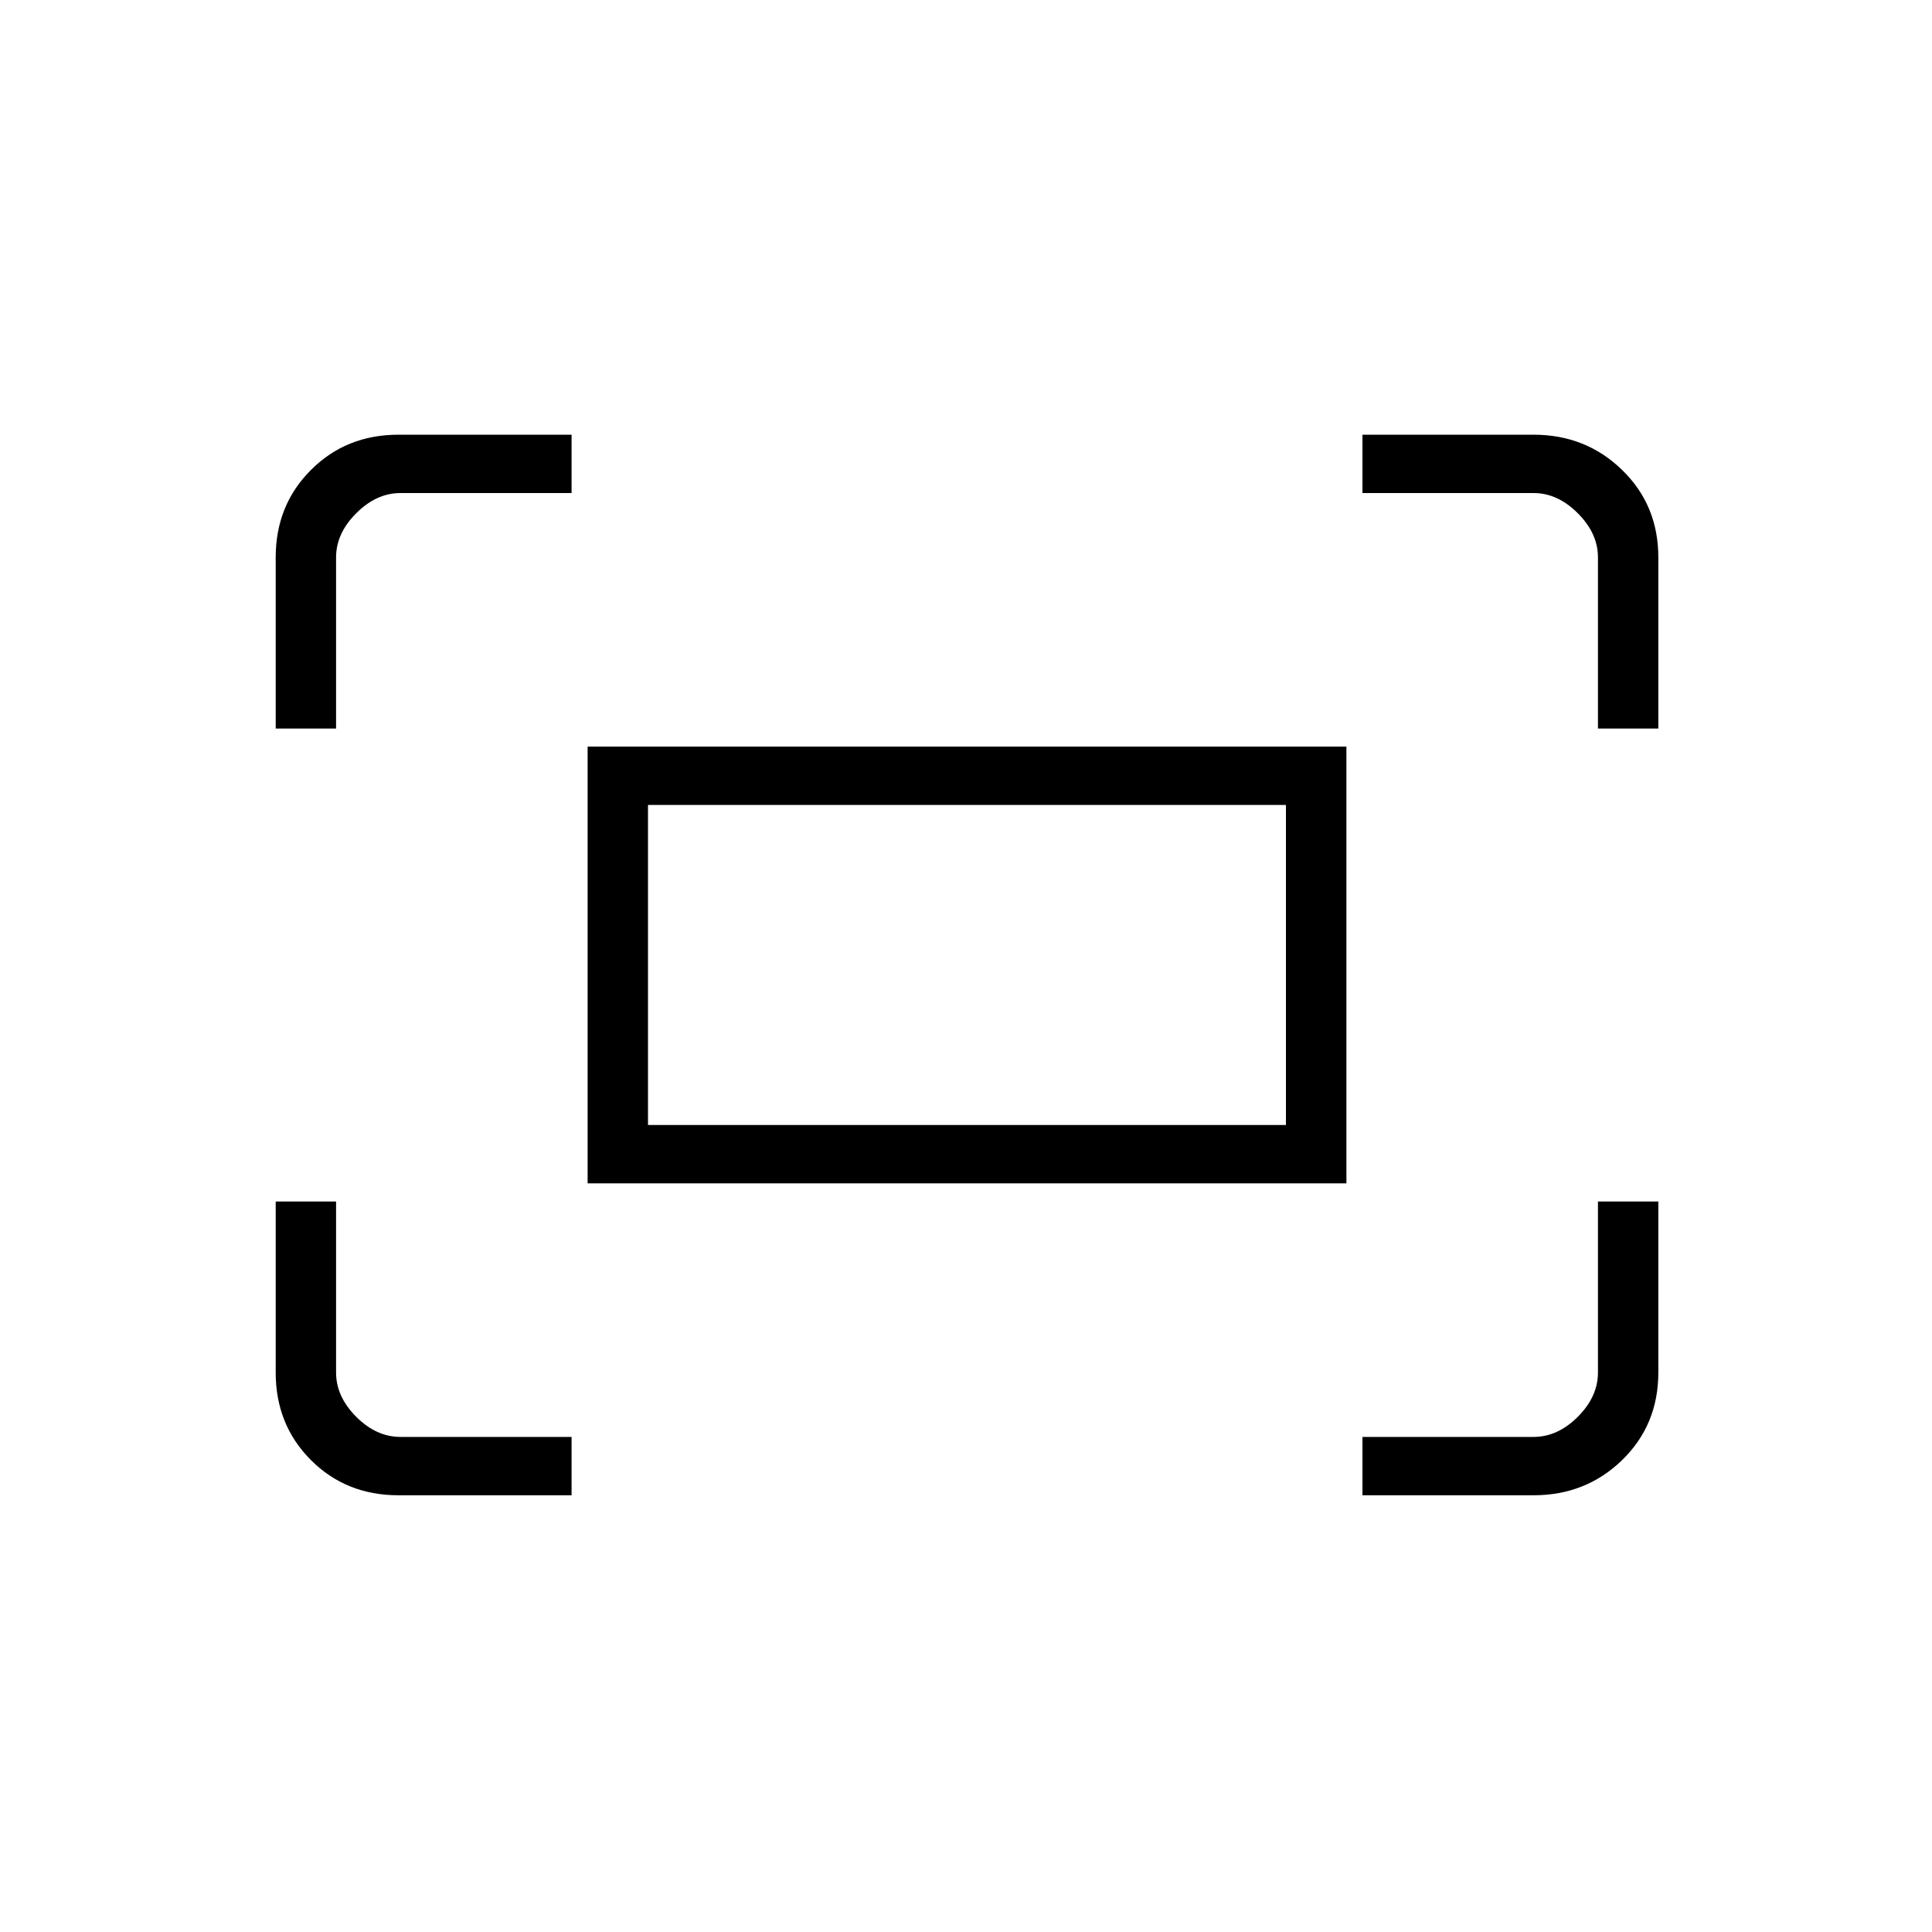 <svg xmlns="http://www.w3.org/2000/svg" height="20" width="20"><path d="M16.542 7.542V5.771q0-.25-.209-.458-.208-.209-.458-.209h-1.771V4.5h1.771q.542 0 .917.365.375.364.375.906v1.771Zm-13.688 0V5.771q0-.542.365-.906.364-.365.906-.365h1.792v.604H4.146q-.25 0-.458.209-.209.208-.209.458v1.771Zm11.25 7.937v-.604h1.771q.25 0 .458-.208.209-.209.209-.459v-1.77h.625v1.77q0 .542-.375.907-.375.364-.917.364Zm-9.979 0q-.542 0-.906-.364-.365-.365-.365-.907v-1.77h.625v1.77q0 .25.209.459.208.208.458.208h1.771v.604Zm1.958-3.229V7.729h7.855v4.521Zm.625-.604h6.604V8.333H6.708Zm0 0V8.333v3.313Z"/></svg>